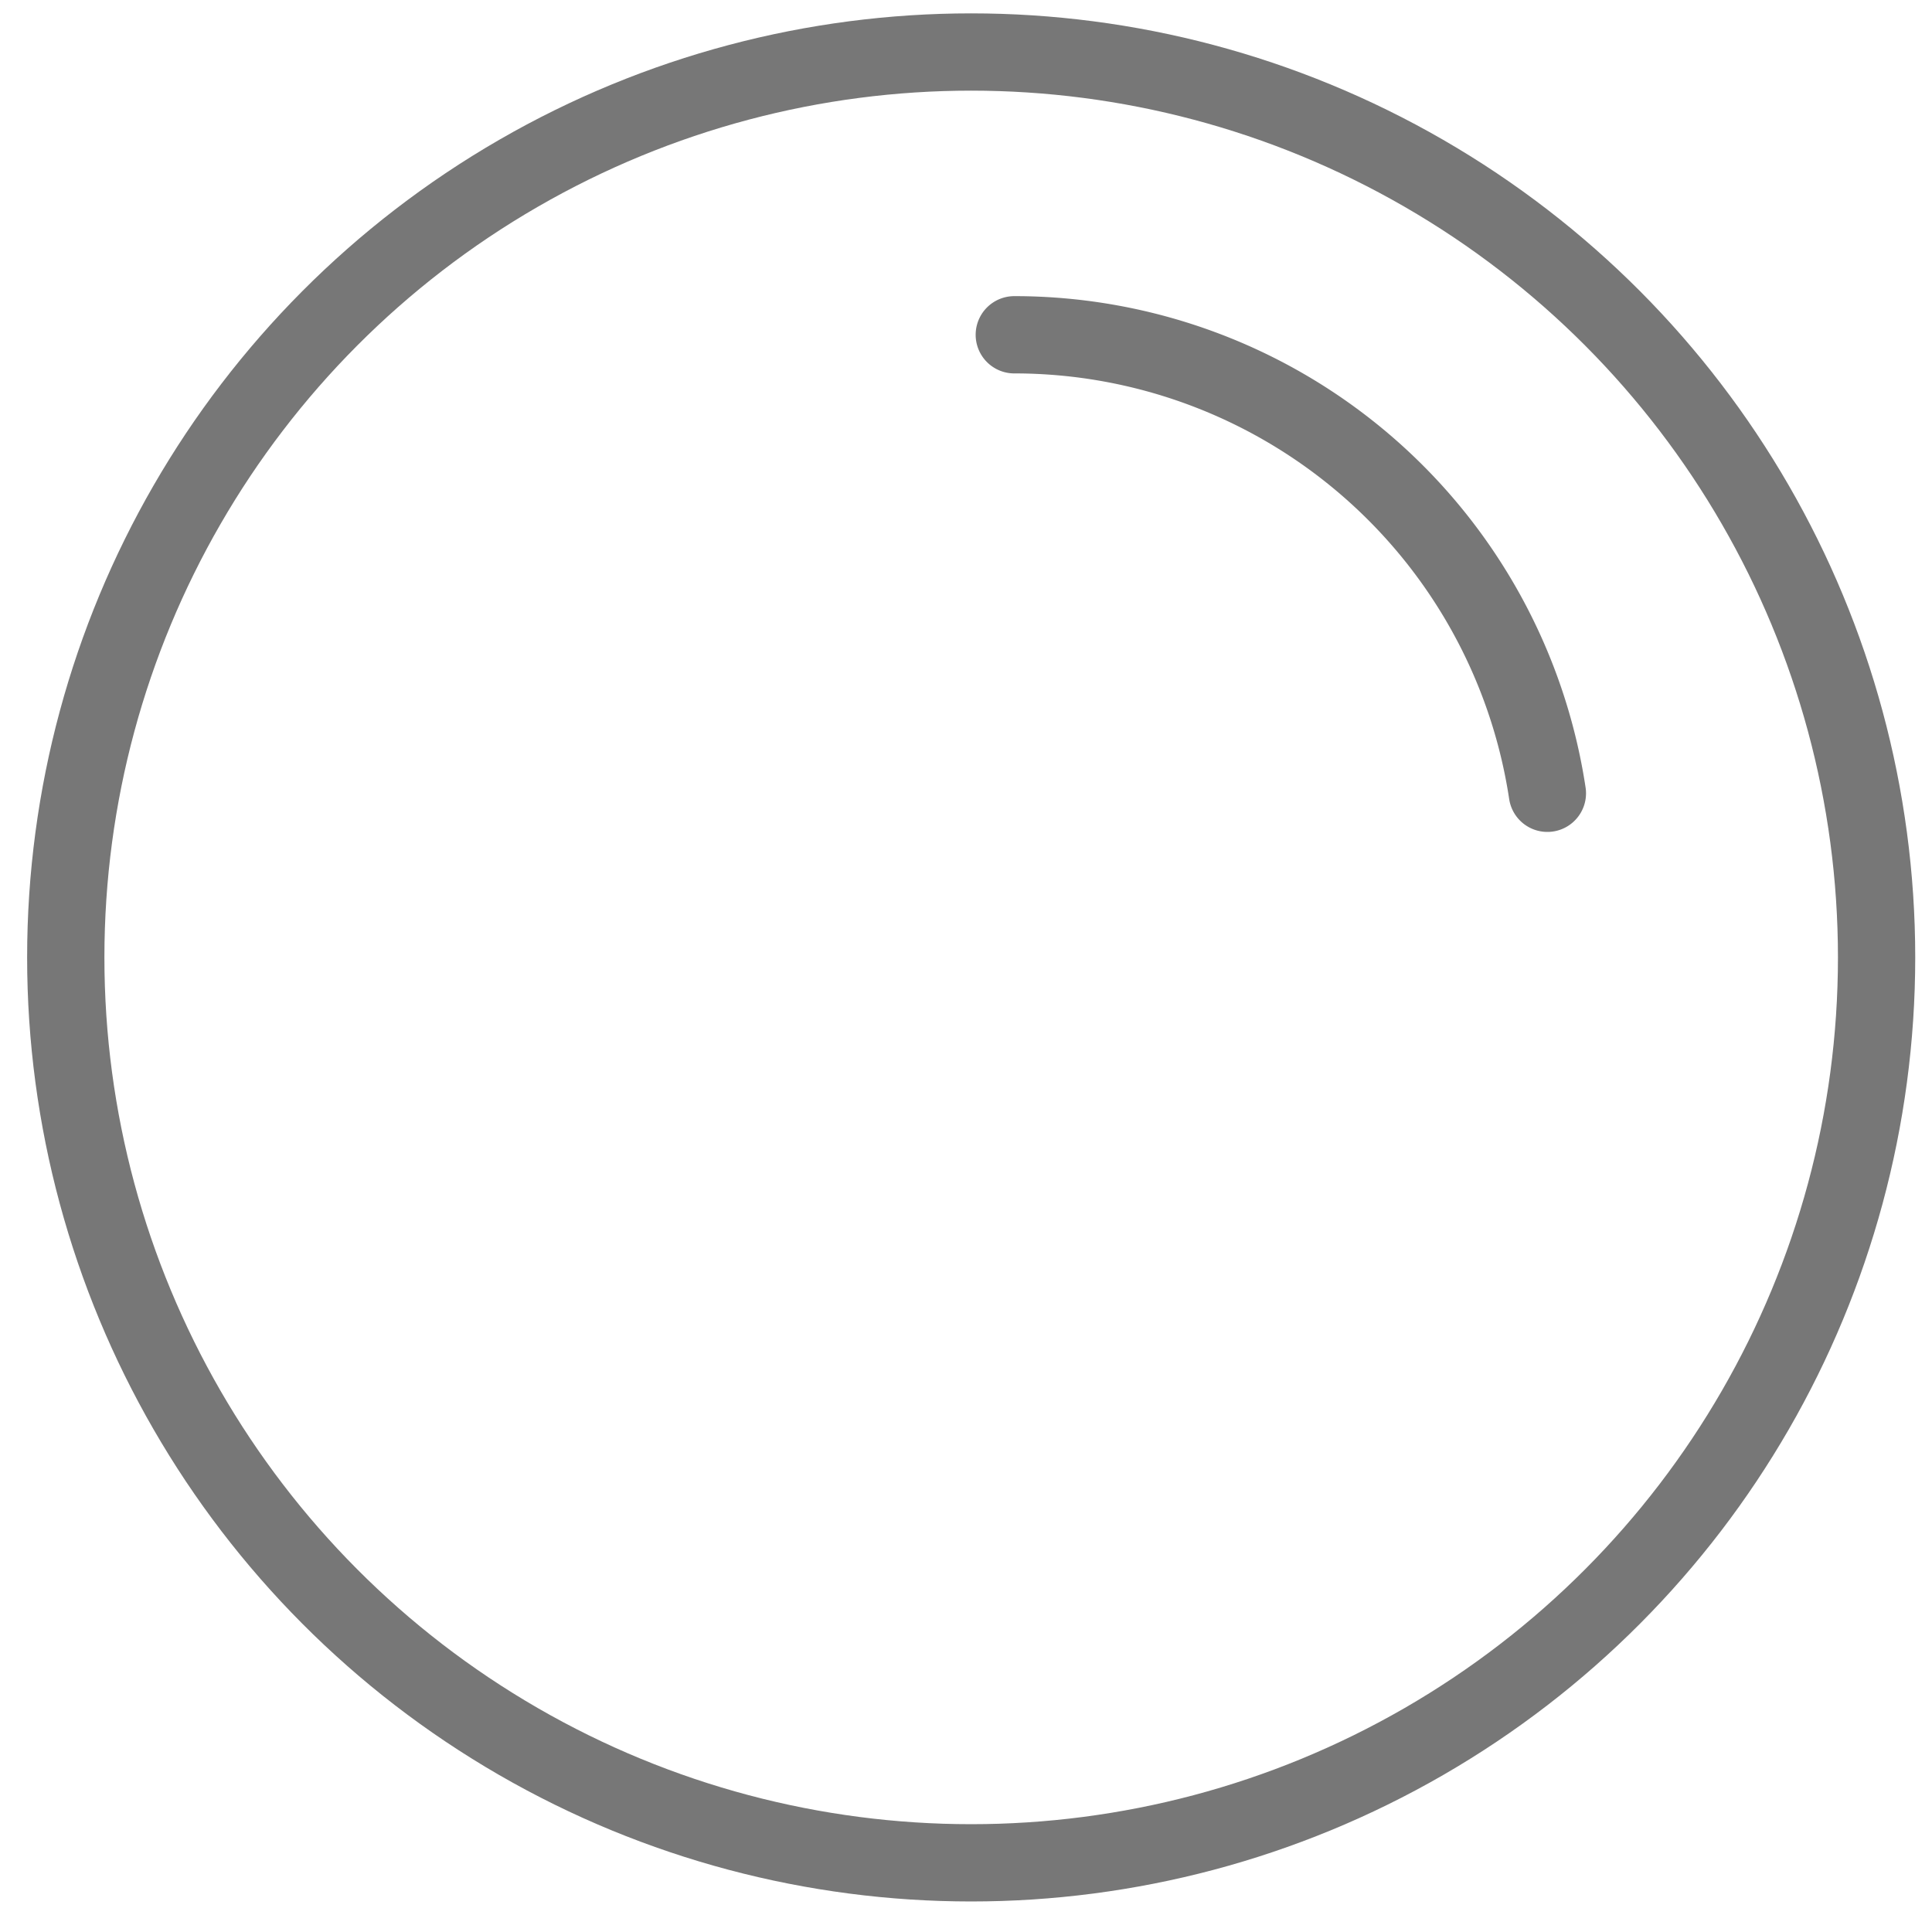 <?xml version="1.0" encoding="UTF-8" standalone="no"?>
<!-- Created with Inkscape (http://www.inkscape.org/) -->

<svg
   xmlns:dc="http://purl.org/dc/elements/1.1/"
   xmlns:cc="http://creativecommons.org/ns#"
   xmlns:rdf="http://www.w3.org/1999/02/22-rdf-syntax-ns#"
   xmlns:svg="http://www.w3.org/2000/svg"
   xmlns="http://www.w3.org/2000/svg"
   xmlns:sodipodi="http://sodipodi.sourceforge.net/DTD/sodipodi-0.dtd"
   xmlns:inkscape="http://www.inkscape.org/namespaces/inkscape"
   width="25"
   height="25"
   viewBox="0 0 25 25"
   id="svg5404"
   version="1.1"
   inkscape:version="0.91 r13725"
   sodipodi:docname="bubble.svg">
  <defs
     id="defs5406" />
  <sodipodi:namedview
     id="base"
     pagecolor="#ffffff"
     bordercolor="#777777"
     borderopacity="1.0"
     inkscape:pageopacity="0.0"
     inkscape:pageshadow="2"
     inkscape:zoom="7.9195959"
     inkscape:cx="-20.348795"
     inkscape:cy="-8.8735822"
     inkscape:document-units="px"
     inkscape:current-layer="layer1"
     showgrid="false"
     units="px"
     inkscape:window-width="1920"
     inkscape:window-height="1017"
     inkscape:window-x="-8"
     inkscape:window-y="-8"
     inkscape:window-maximized="1" />
  <g
     inkscape:label="Laag 1"
     inkscape:groupmode="layer"
     id="layer1"
     transform="translate(0,-1027.362)">
    <circle
       style="opacity:1;fill:none;fill-opacity:1;stroke:#777777;stroke-width:1;stroke-linecap:round;stroke-linejoin:round;stroke-miterlimit:4;stroke-dasharray:none;stroke-opacity:1"
       id="path5952"
       cx="12.567"
       cy="1039.751"
       r="11.716" />
    <path
       style="opacity:1;fill:none;fill-opacity:1;stroke:#777777;stroke-width:1;stroke-linecap:round;stroke-linejoin:round;stroke-miterlimit:4;stroke-dasharray:none;stroke-opacity:1"
       id="path5974"
       sodipodi:type="arc"
       sodipodi:cx="-1038.6702"
       sodipodi:cy="13.124895"
       sodipodi:rx="6.976366"
       sodipodi:ry="6.976366"
       sodipodi:start="0"
       sodipodi:end="1.420698"
       sodipodi:open="true"
       d="m -1031.694,13.125 a 6.976,6.976 0 0 1 -5.933,6.898"
       transform="matrix(0,-1,1,0,0,0)" />
  </g>
</svg>
